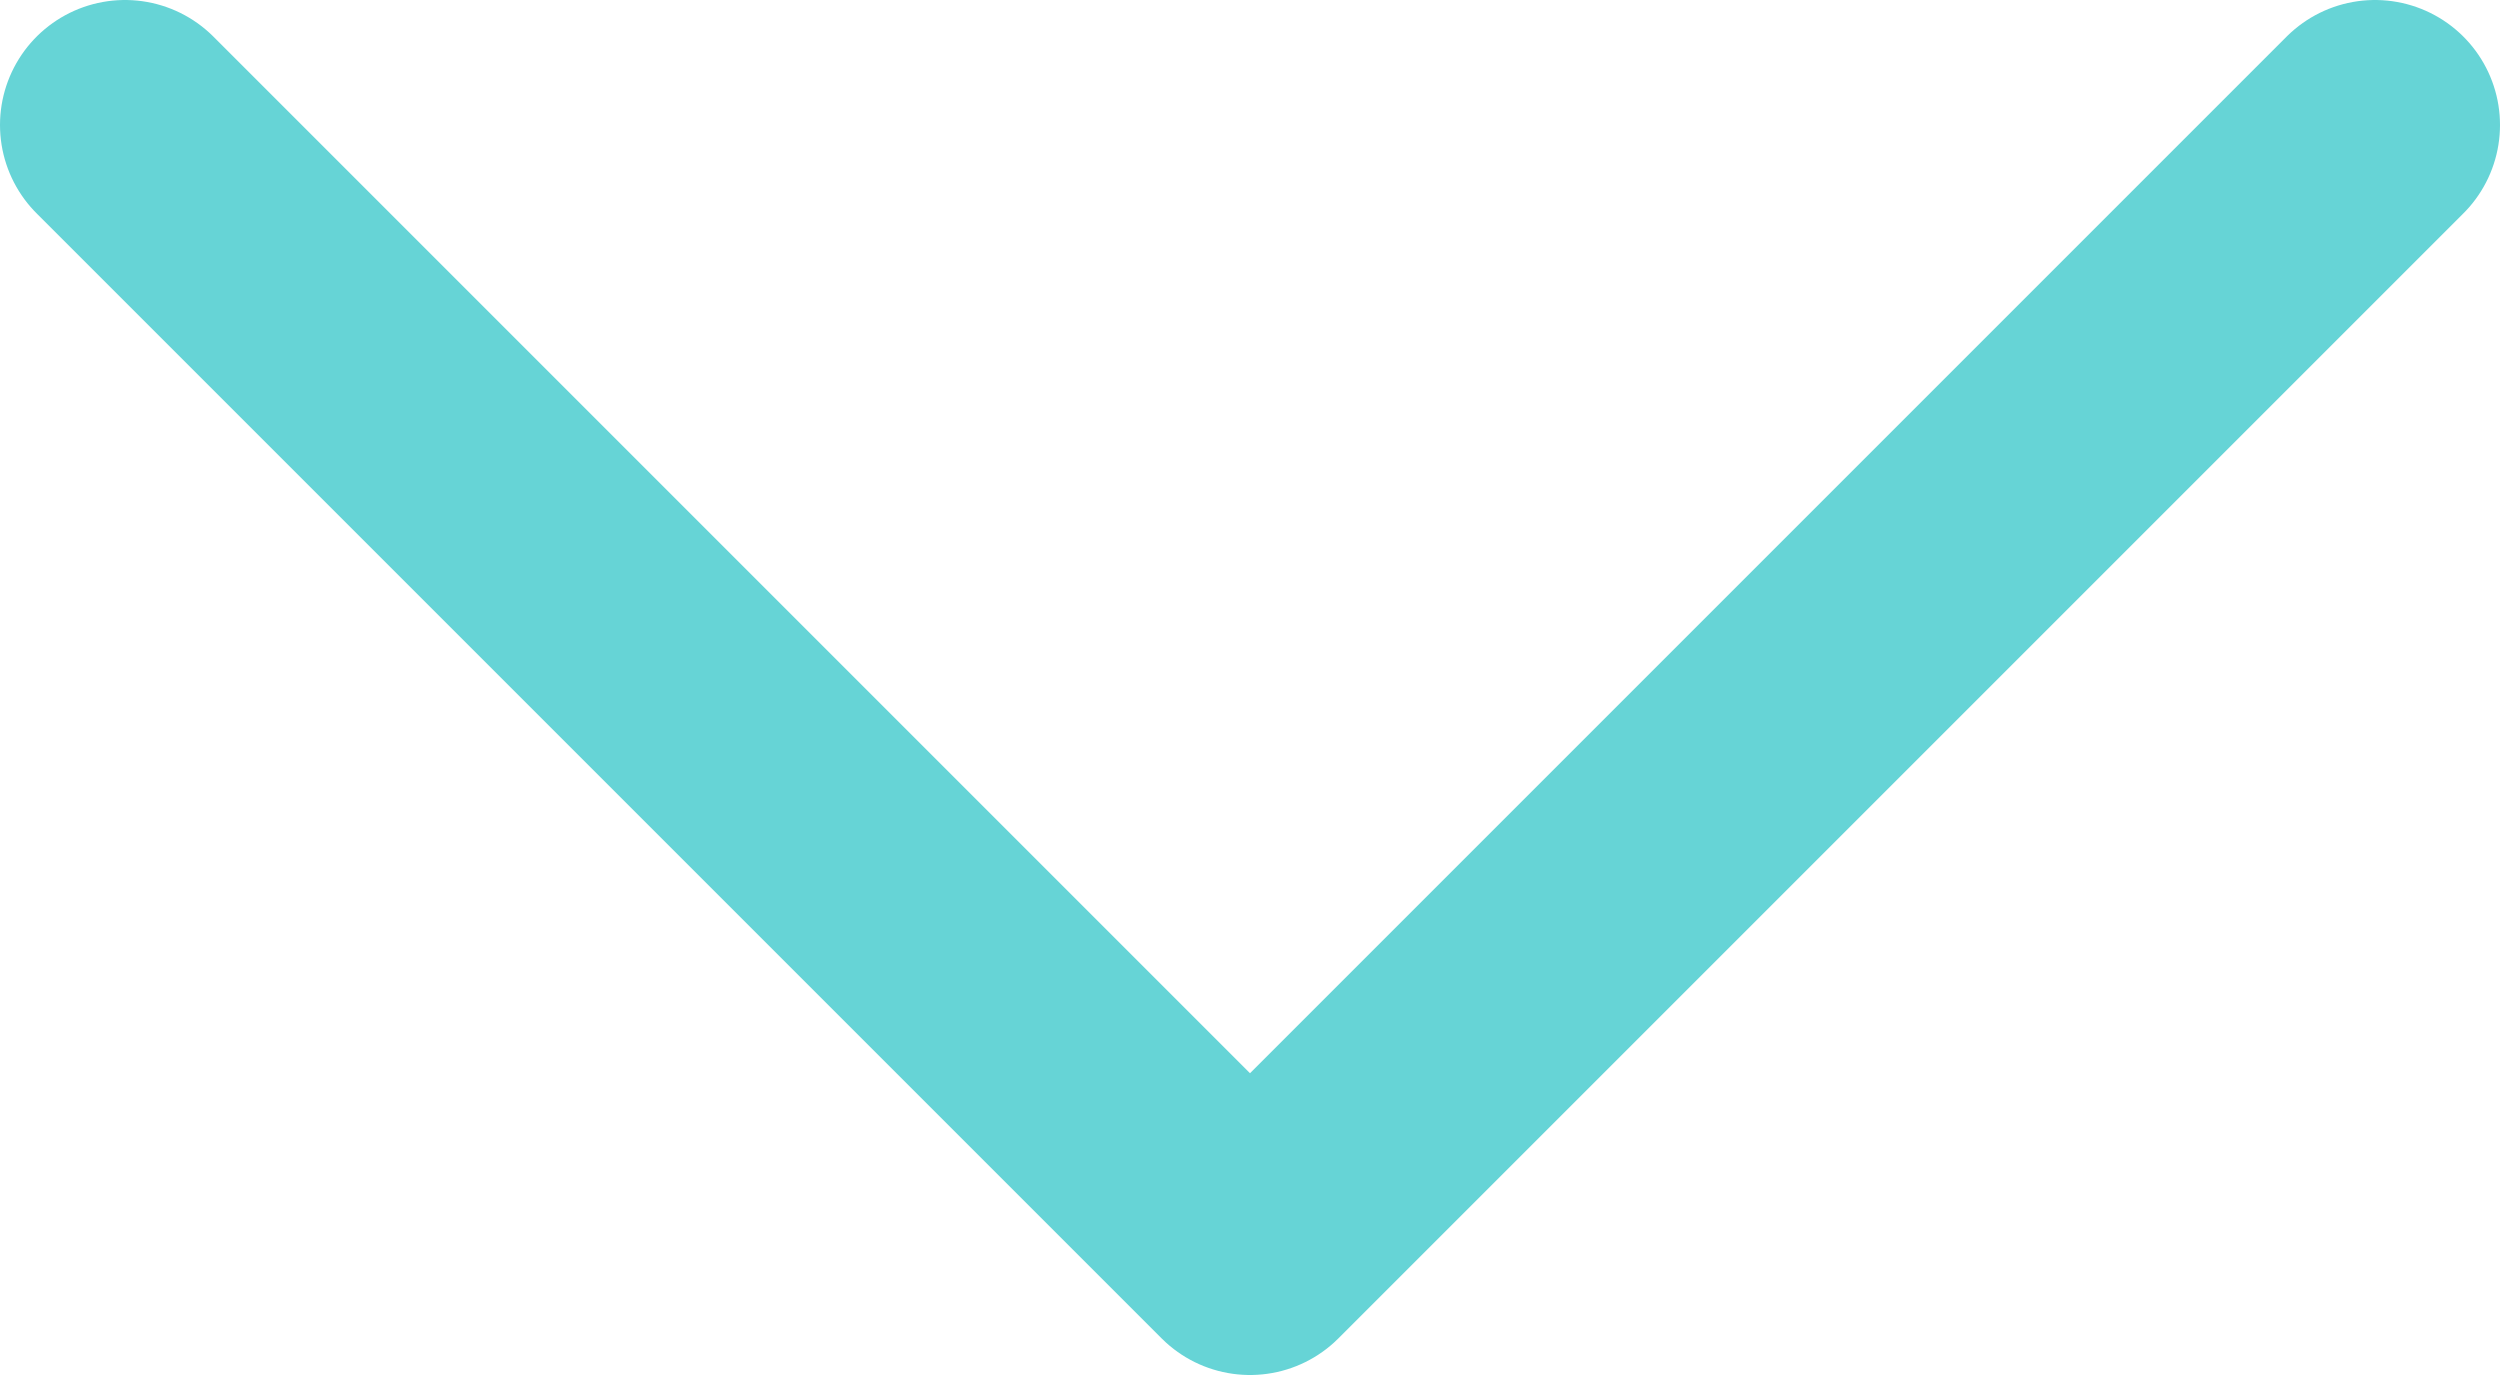 <svg width="20" height="11" viewBox="0 0 20 11" fill="none" xmlns="http://www.w3.org/2000/svg">
<path d="M19 1L10 10L1 1" stroke="#66D4D6" stroke-width="2" stroke-linecap="round" stroke-linejoin="round"/>
</svg>

